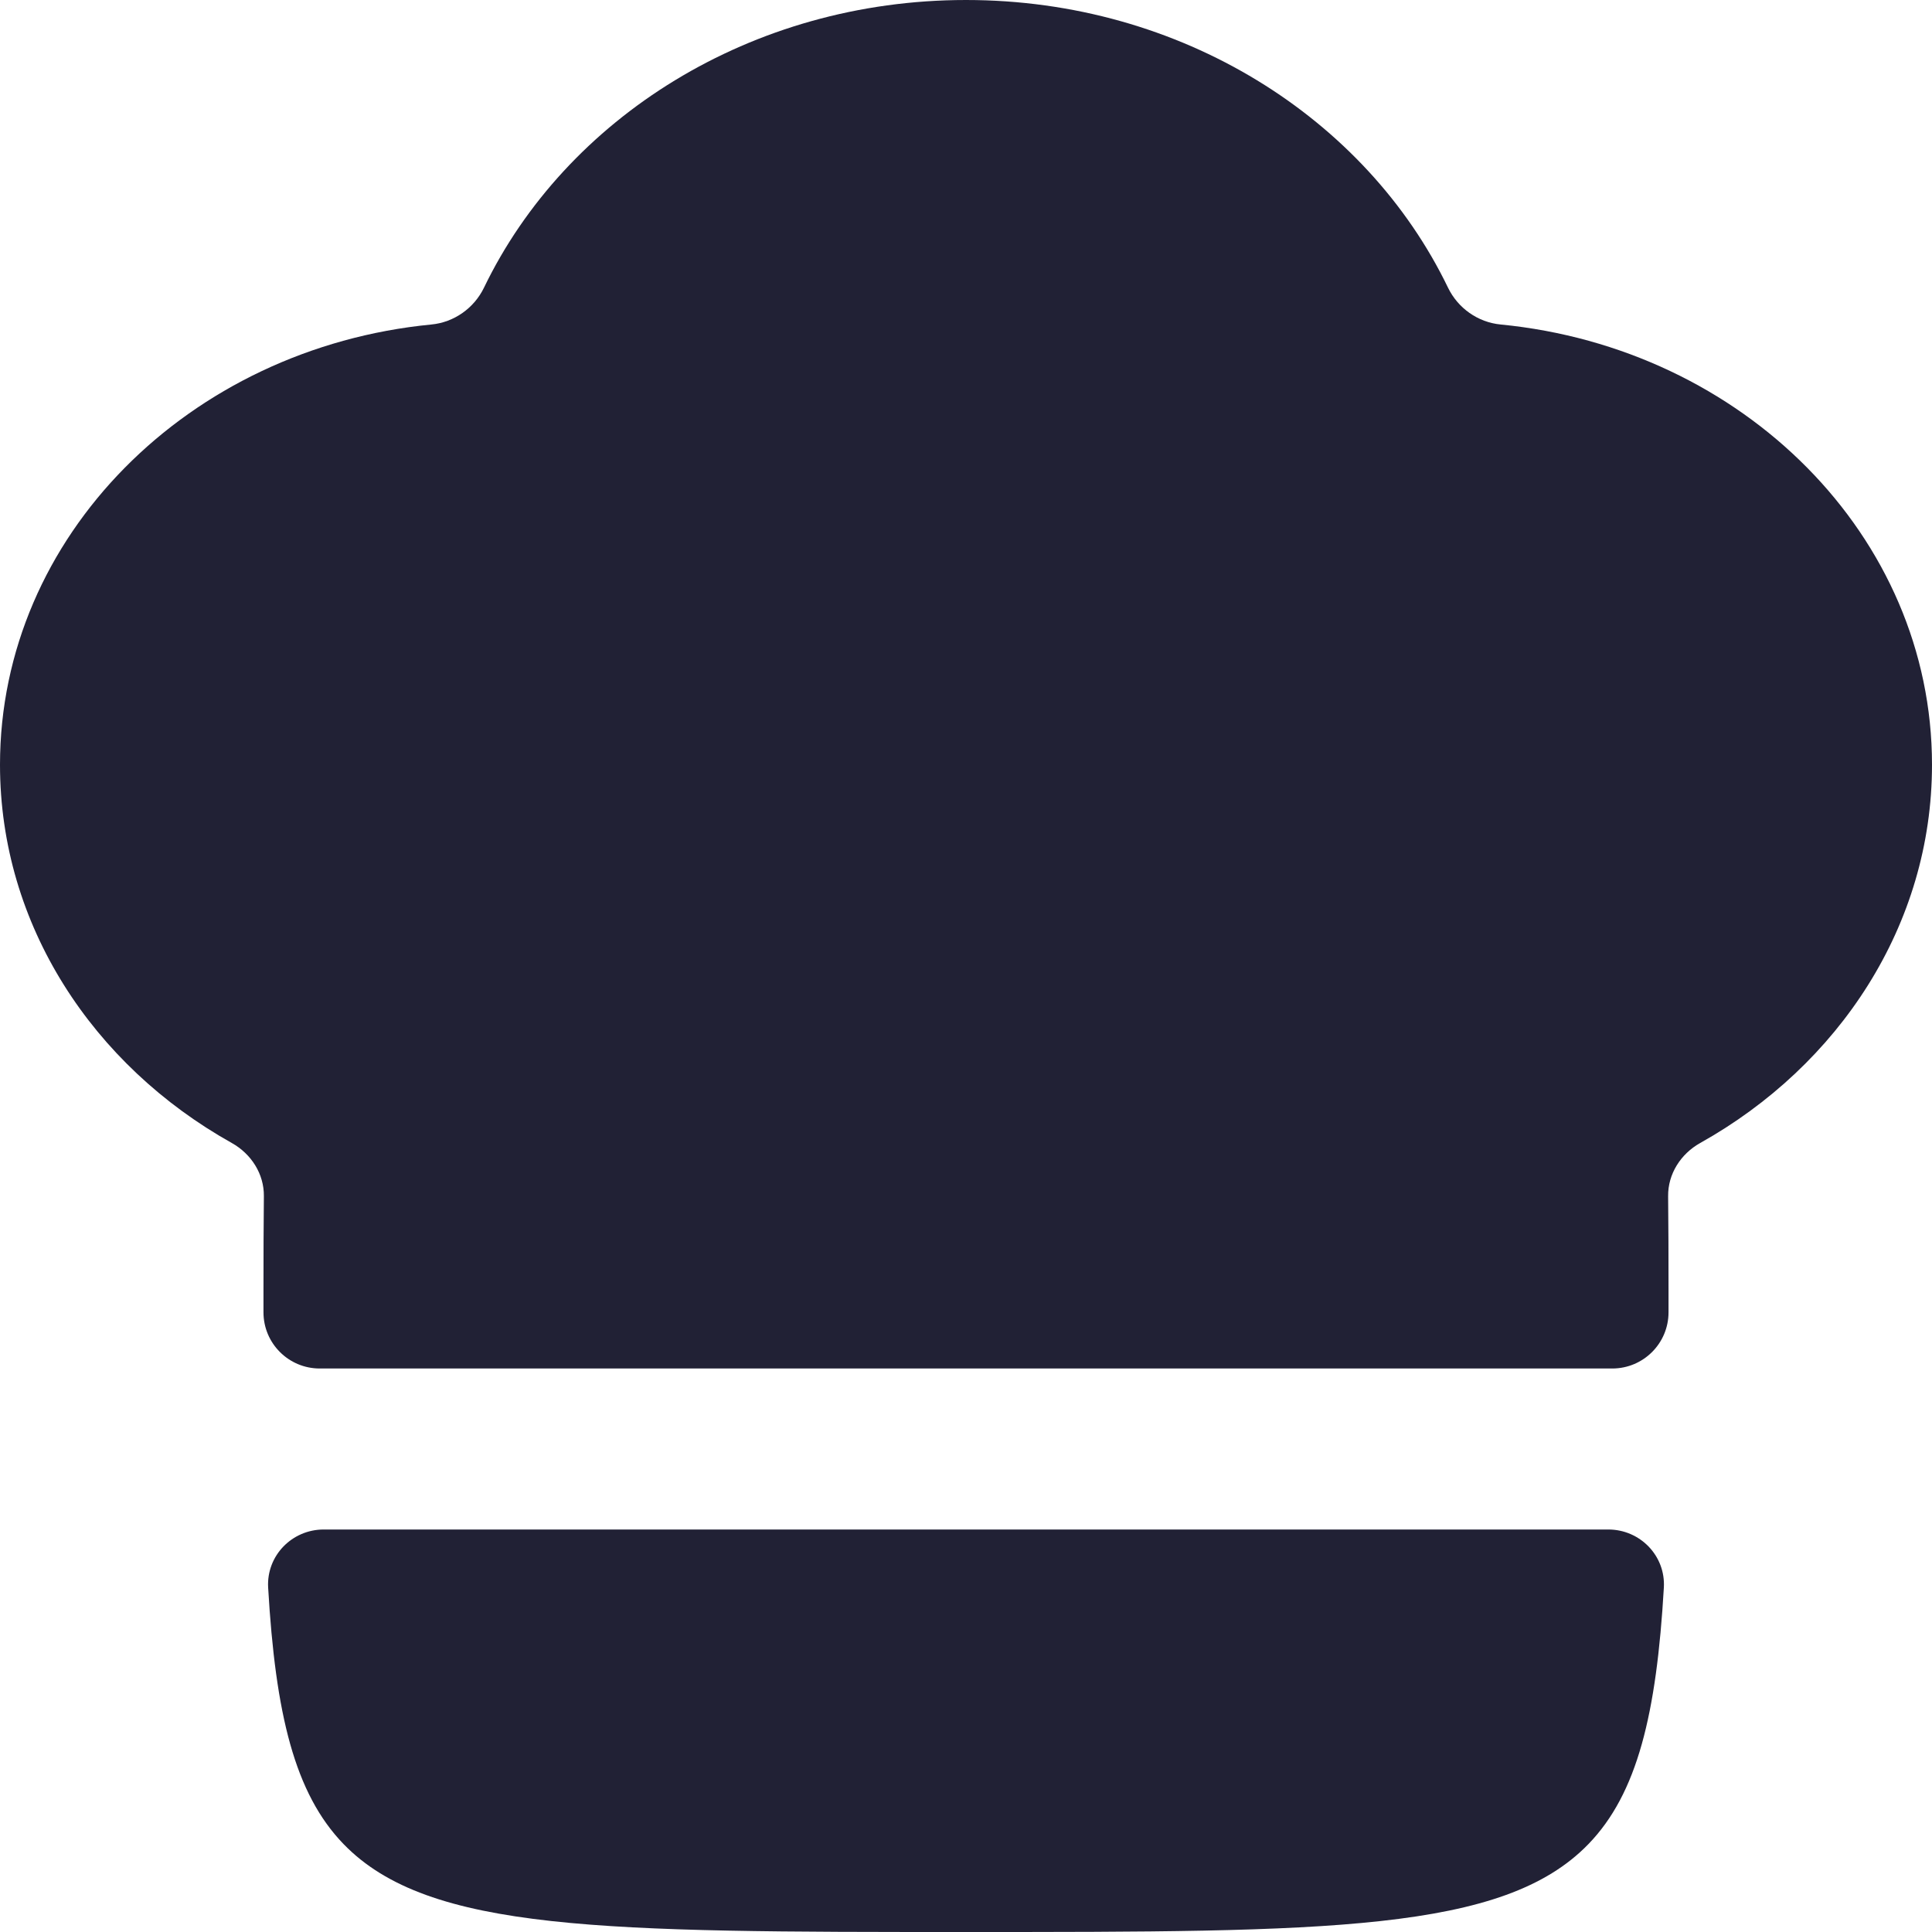 <svg xmlns="http://www.w3.org/2000/svg" width="24" height="24" viewBox="0 0 24 24">
  <defs/>
  <path fill="#212135" d="M18.641,4.031 C18.359,4.004 18.111,3.828 17.988,3.574 C16.972,1.469 14.673,0 12,0 C9.327,0 7.028,1.469 6.012,3.574 C5.889,3.828 5.641,4.004 5.359,4.031 C2.347,4.324 0,6.661 0,9.5 C0,11.49 1.153,13.233 2.88,14.199 C3.121,14.334 3.281,14.583 3.278,14.859 C3.274,15.224 3.273,15.608 3.273,16.012 C3.273,16.11 3.273,16.206 3.273,16.302 C3.273,16.688 3.586,17 3.972,17 L20.028,17 C20.414,17 20.727,16.688 20.727,16.302 C20.727,16.206 20.727,16.11 20.727,16.012 C20.727,15.608 20.726,15.224 20.722,14.859 C20.719,14.583 20.879,14.334 21.12,14.199 C22.847,13.233 24,11.49 24,9.5 C24,6.661 21.653,4.324 18.641,4.031 Z"/>
  <path fill="#212135" d="M20.669,19.722 C20.692,19.327 20.374,19 19.979,19 L4.021,19 C3.626,19 3.308,19.327 3.331,19.722 C3.422,21.288 3.659,22.281 4.27,22.91 C5.328,24 7.508,24 12,24 C16.492,24 18.672,24 19.73,22.91 C20.341,22.281 20.578,21.288 20.669,19.722 Z"/>
</svg>

